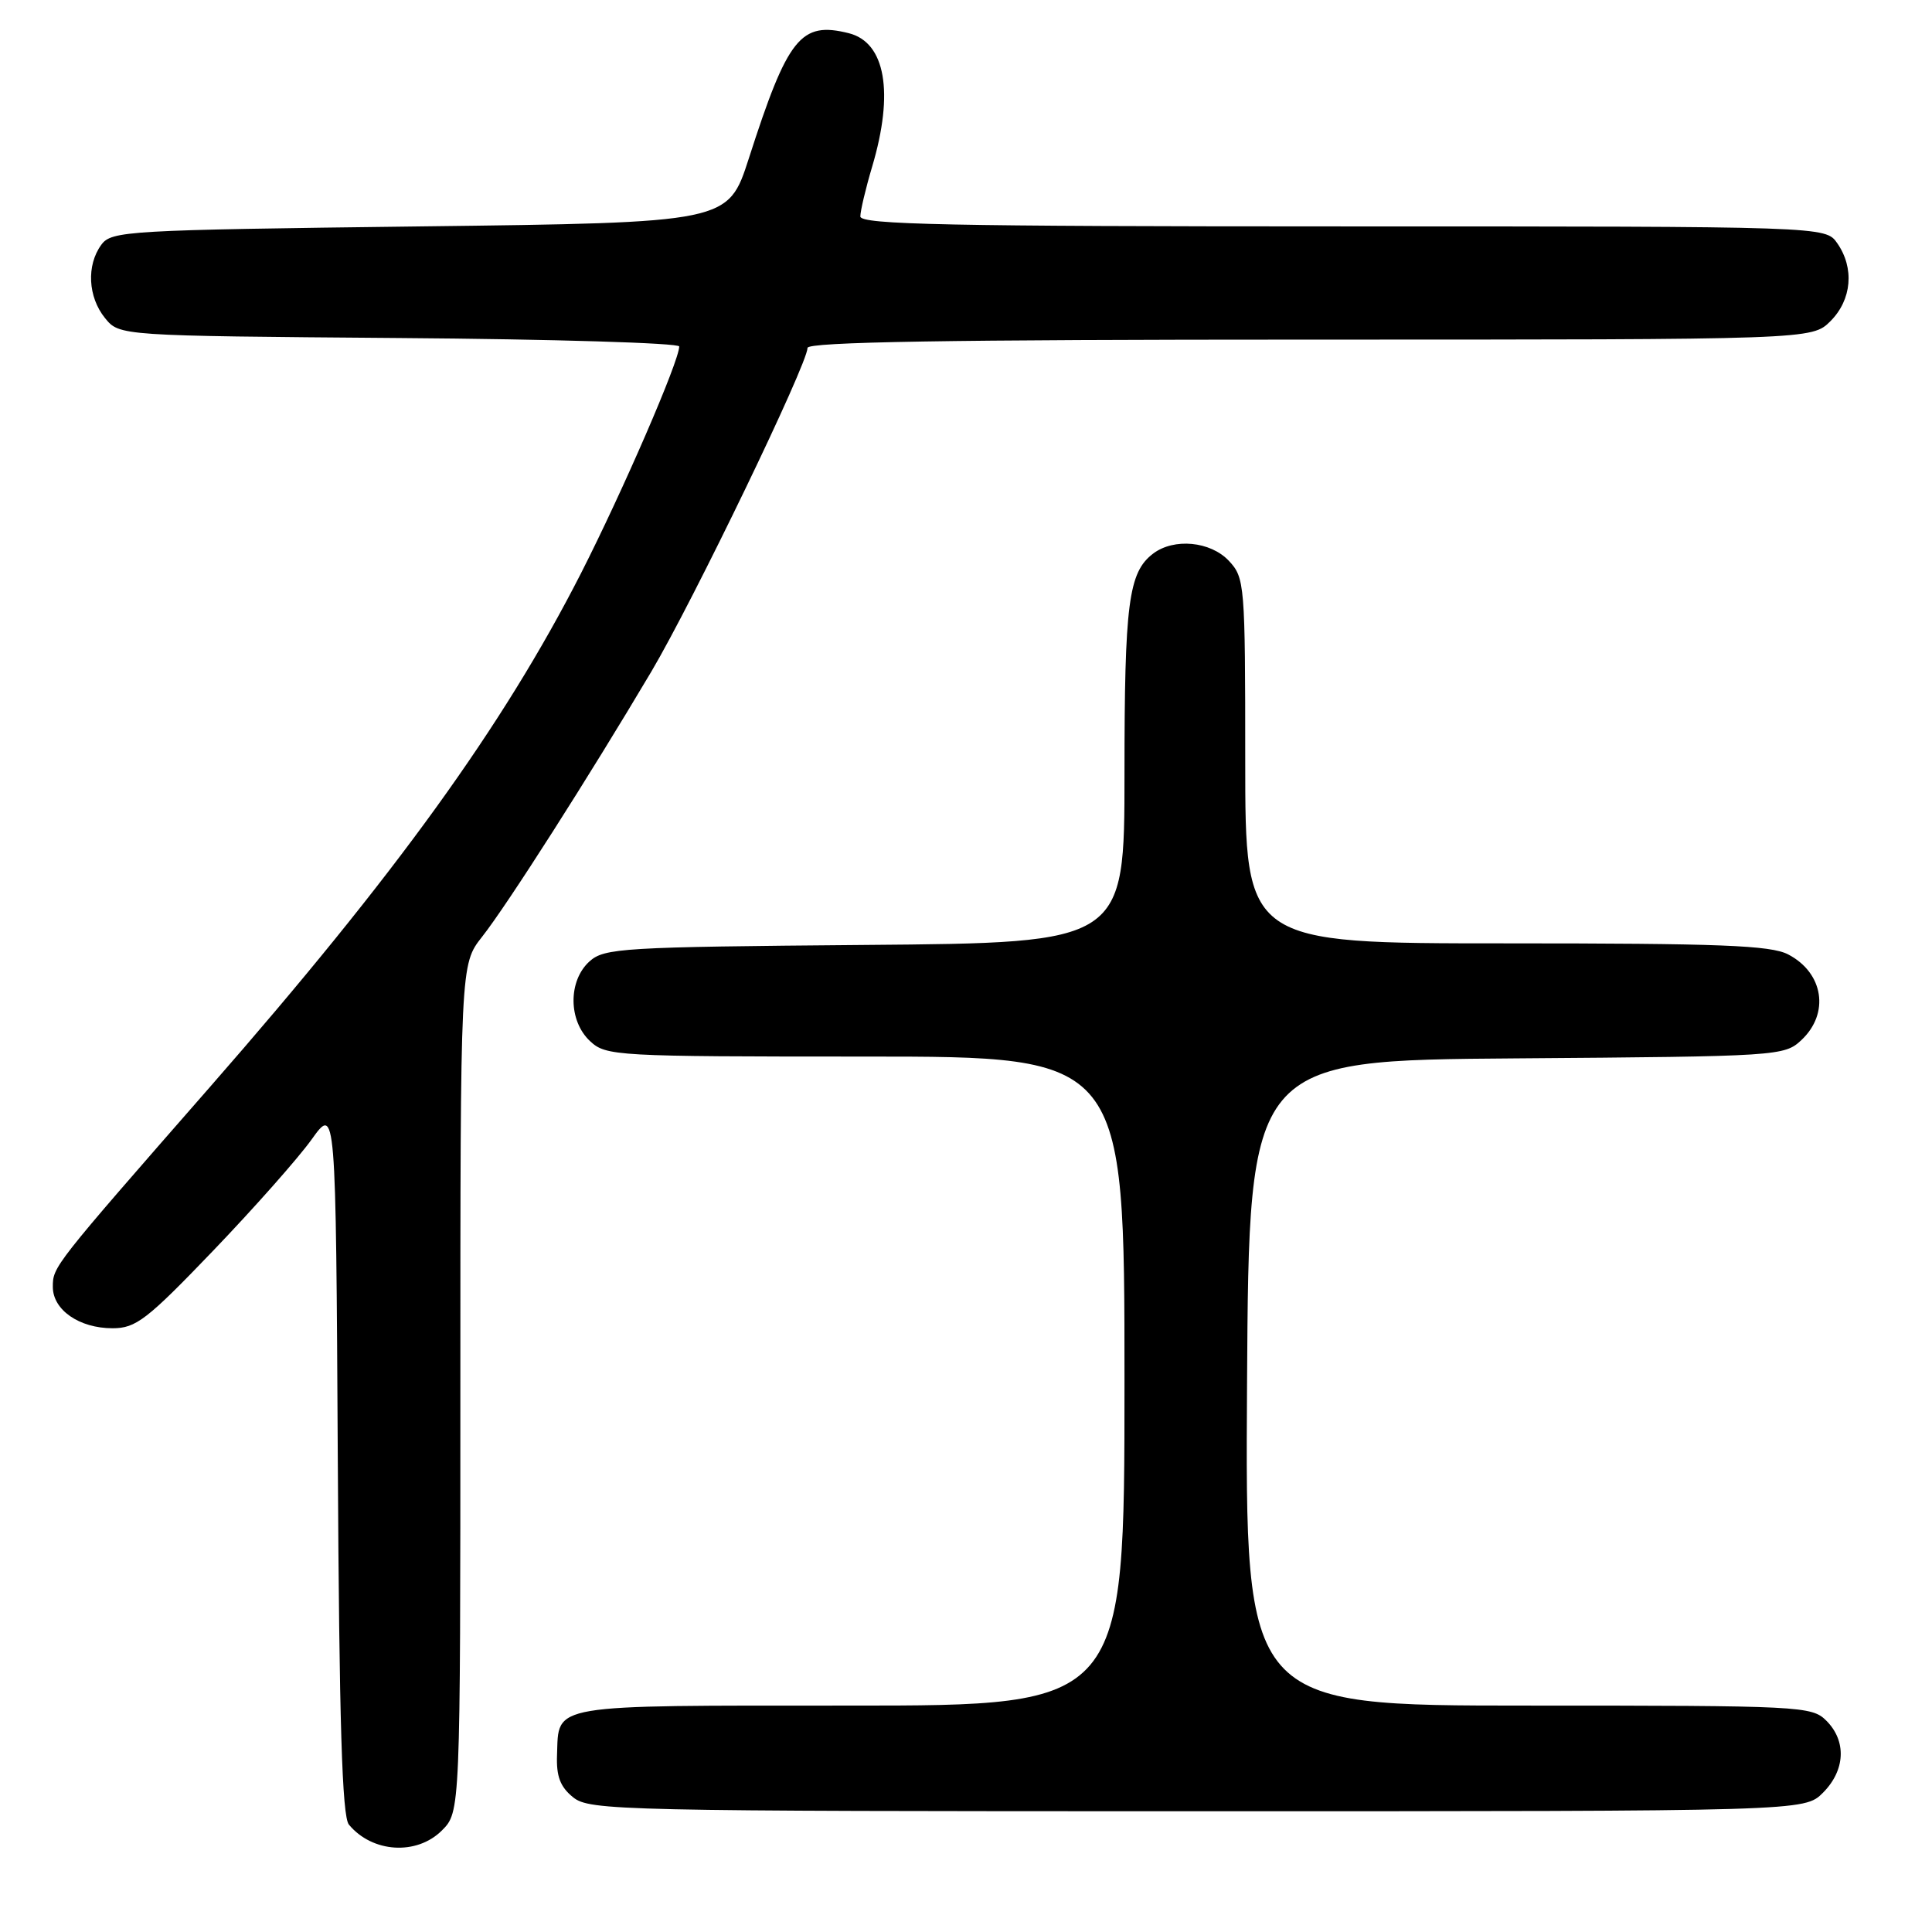 <?xml version="1.0" encoding="UTF-8" standalone="no"?>
<!DOCTYPE svg PUBLIC "-//W3C//DTD SVG 1.1//EN" "http://www.w3.org/Graphics/SVG/1.1/DTD/svg11.dtd" >
<svg xmlns="http://www.w3.org/2000/svg" xmlns:xlink="http://www.w3.org/1999/xlink" version="1.1" viewBox="0 0 256 256">
 <g >
 <path fill="currentColor"
d=" M 58.55 242.55 C 61.00 240.09 61.00 240.09 61.00 183.94 C 61.00 127.79 61.00 127.79 63.87 124.14 C 67.19 119.94 78.13 102.78 86.30 89.00 C 91.86 79.61 107.00 48.24 107.00 46.10 C 107.00 45.31 125.64 45.00 173.55 45.00 C 240.09 45.00 240.09 45.00 242.55 42.55 C 245.38 39.71 245.74 35.51 243.44 32.22 C 241.89 30.00 241.89 30.00 177.94 30.00 C 125.68 30.00 114.00 29.76 114.00 28.68 C 114.00 27.96 114.70 24.99 115.56 22.10 C 118.49 12.26 117.33 5.62 112.47 4.40 C 106.10 2.80 104.38 4.95 99.22 21.00 C 96.48 29.50 96.48 29.50 55.66 30.00 C 16.71 30.48 14.77 30.59 13.42 32.44 C 11.44 35.15 11.65 39.35 13.91 42.14 C 15.82 44.50 15.82 44.50 52.91 44.79 C 73.31 44.94 90.00 45.45 90.00 45.91 C 90.00 47.83 82.51 65.11 76.96 76.01 C 66.66 96.19 52.42 115.92 27.83 144.02 C 7.02 167.81 7.00 167.84 7.00 170.52 C 7.00 173.57 10.50 176.00 14.91 176.00 C 18.01 176.00 19.45 174.89 28.22 165.75 C 33.63 160.11 39.51 153.47 41.28 151.00 C 44.50 146.50 44.50 146.50 44.76 193.41 C 44.95 228.21 45.33 240.69 46.23 241.77 C 49.33 245.51 55.21 245.88 58.55 242.55 Z  M 241.55 237.55 C 244.52 234.57 244.70 230.70 242.00 228.00 C 240.07 226.07 238.67 226.00 202.49 226.00 C 164.98 226.00 164.98 226.00 165.24 183.25 C 165.50 140.50 165.50 140.50 200.95 140.24 C 235.72 139.98 236.44 139.93 238.70 137.81 C 242.47 134.27 241.63 128.90 236.93 126.46 C 234.61 125.26 227.92 125.00 199.55 125.00 C 165.00 125.00 165.00 125.00 165.00 100.81 C 165.00 77.36 164.93 76.56 162.83 74.31 C 160.39 71.72 155.55 71.26 152.79 73.36 C 149.53 75.84 149.00 79.90 149.00 102.53 C 149.00 124.93 149.00 124.93 114.60 125.21 C 82.41 125.48 80.07 125.62 78.10 127.40 C 75.26 129.98 75.30 135.27 78.19 137.96 C 80.30 139.93 81.54 140.00 114.69 140.00 C 149.00 140.00 149.00 140.00 149.00 183.00 C 149.00 226.00 149.00 226.00 112.62 226.00 C 72.40 226.00 74.06 225.72 73.81 232.54 C 73.70 235.37 74.23 236.77 75.94 238.15 C 78.12 239.91 81.96 240.00 158.66 240.00 C 239.09 240.00 239.09 240.00 241.55 237.55 Z "/>
</g>
</svg>